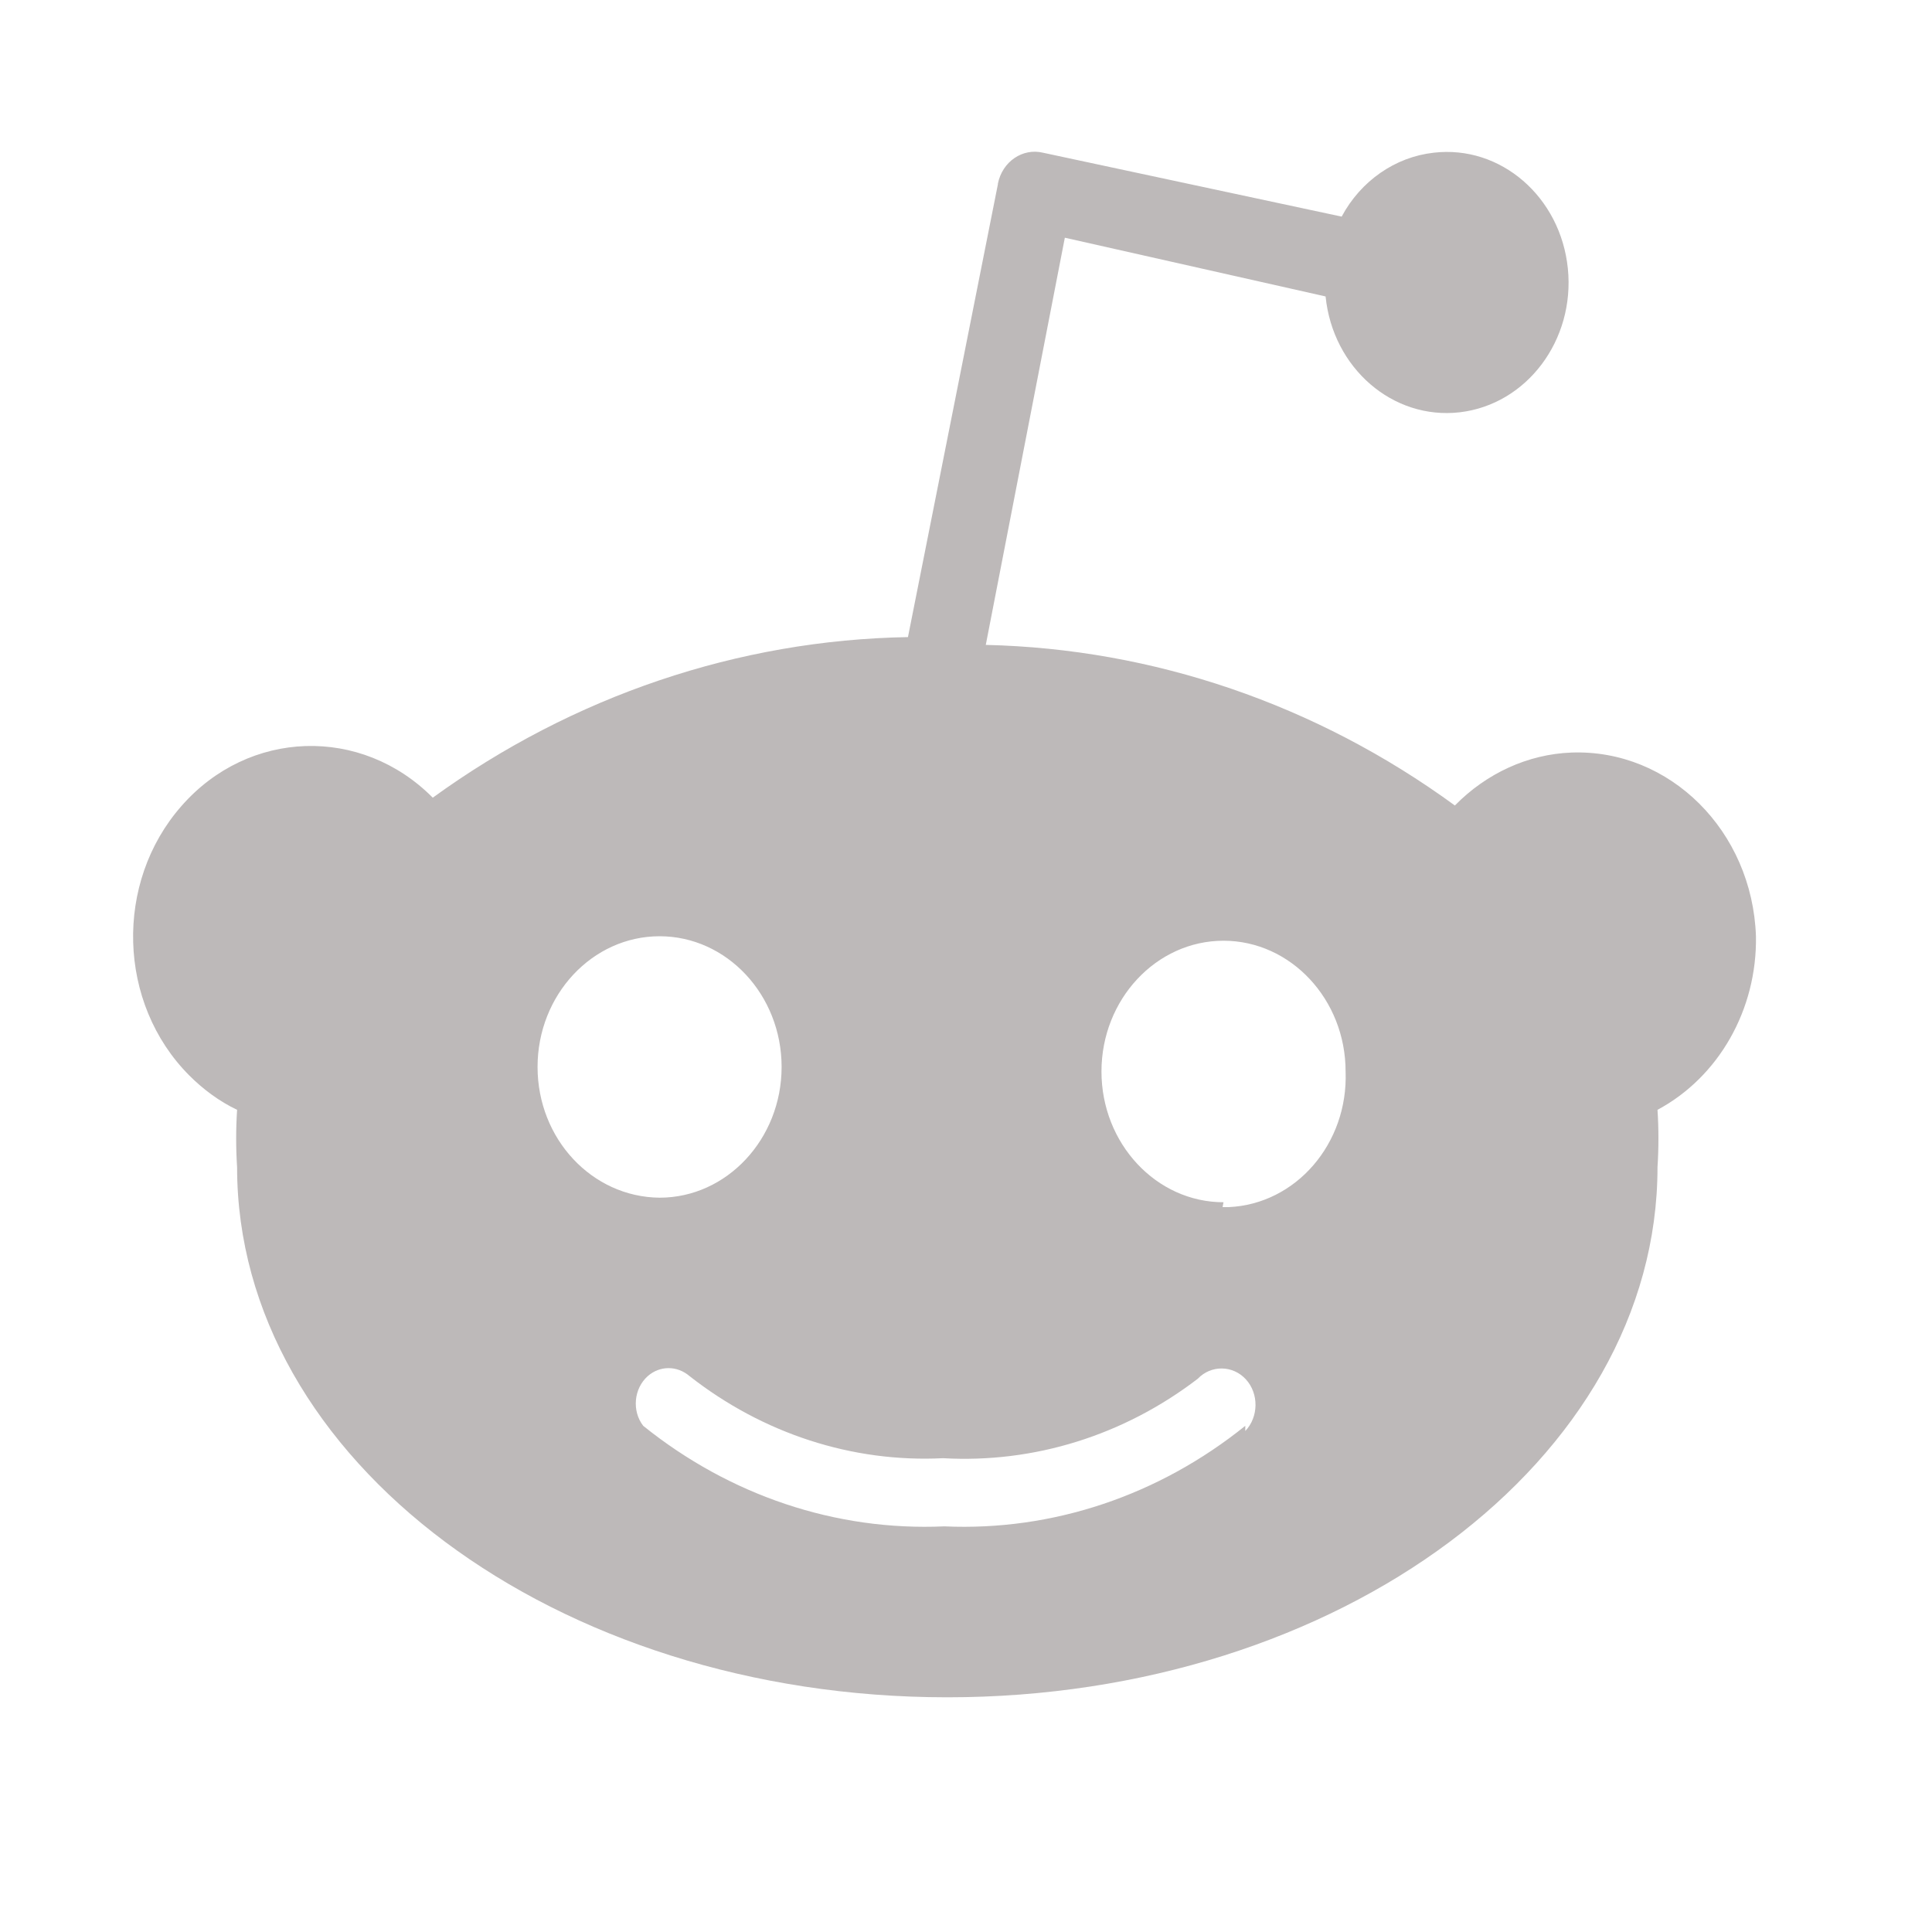 <svg width="25" height="25" viewBox="0 0 25 25" fill="none" xmlns="http://www.w3.org/2000/svg">
<path d="M22.722 12.115C22.675 10.754 21.609 9.692 20.335 9.738C19.771 9.759 19.234 10.007 18.826 10.423C17.032 9.113 14.923 8.395 12.756 8.345L13.779 3.076L17.153 3.836C17.247 4.764 18.023 5.435 18.889 5.335C19.755 5.234 20.382 4.403 20.288 3.475C20.194 2.547 19.418 1.875 18.552 1.976C18.054 2.031 17.608 2.341 17.361 2.803L13.496 1.976C13.234 1.913 12.971 2.089 12.913 2.375C12.913 2.379 12.913 2.379 12.913 2.383L11.749 8.244C9.554 8.282 7.418 9.004 5.6 10.322C4.675 9.39 3.217 9.436 2.347 10.431C1.477 11.422 1.52 12.984 2.449 13.916C2.629 14.096 2.837 14.251 3.068 14.361C3.052 14.608 3.052 14.856 3.068 15.104C3.068 18.886 7.183 21.963 12.258 21.963C17.333 21.963 21.448 18.89 21.448 15.104C21.464 14.856 21.464 14.608 21.448 14.361C22.24 13.937 22.738 13.063 22.722 12.115ZM6.956 13.806C6.956 12.874 7.665 12.115 8.535 12.115C9.405 12.115 10.114 12.874 10.114 13.806C10.114 14.738 9.405 15.498 8.535 15.498C7.661 15.49 6.956 14.738 6.956 13.806ZM16.114 18.45C14.994 19.352 13.622 19.814 12.219 19.751C10.816 19.814 9.444 19.352 8.323 18.45C8.174 18.256 8.202 17.967 8.382 17.807C8.539 17.669 8.762 17.669 8.923 17.807C9.871 18.55 11.027 18.928 12.203 18.869C13.379 18.936 14.539 18.576 15.499 17.841C15.672 17.66 15.954 17.665 16.122 17.849C16.291 18.034 16.287 18.336 16.114 18.517V18.45ZM15.832 15.557C14.962 15.557 14.253 14.797 14.253 13.865C14.253 12.933 14.962 12.173 15.832 12.173C16.702 12.173 17.412 12.933 17.412 13.865C17.447 14.797 16.769 15.582 15.899 15.62C15.871 15.62 15.848 15.62 15.82 15.62L15.832 15.557Z" fill="#BDB9B9"/>
</svg>
